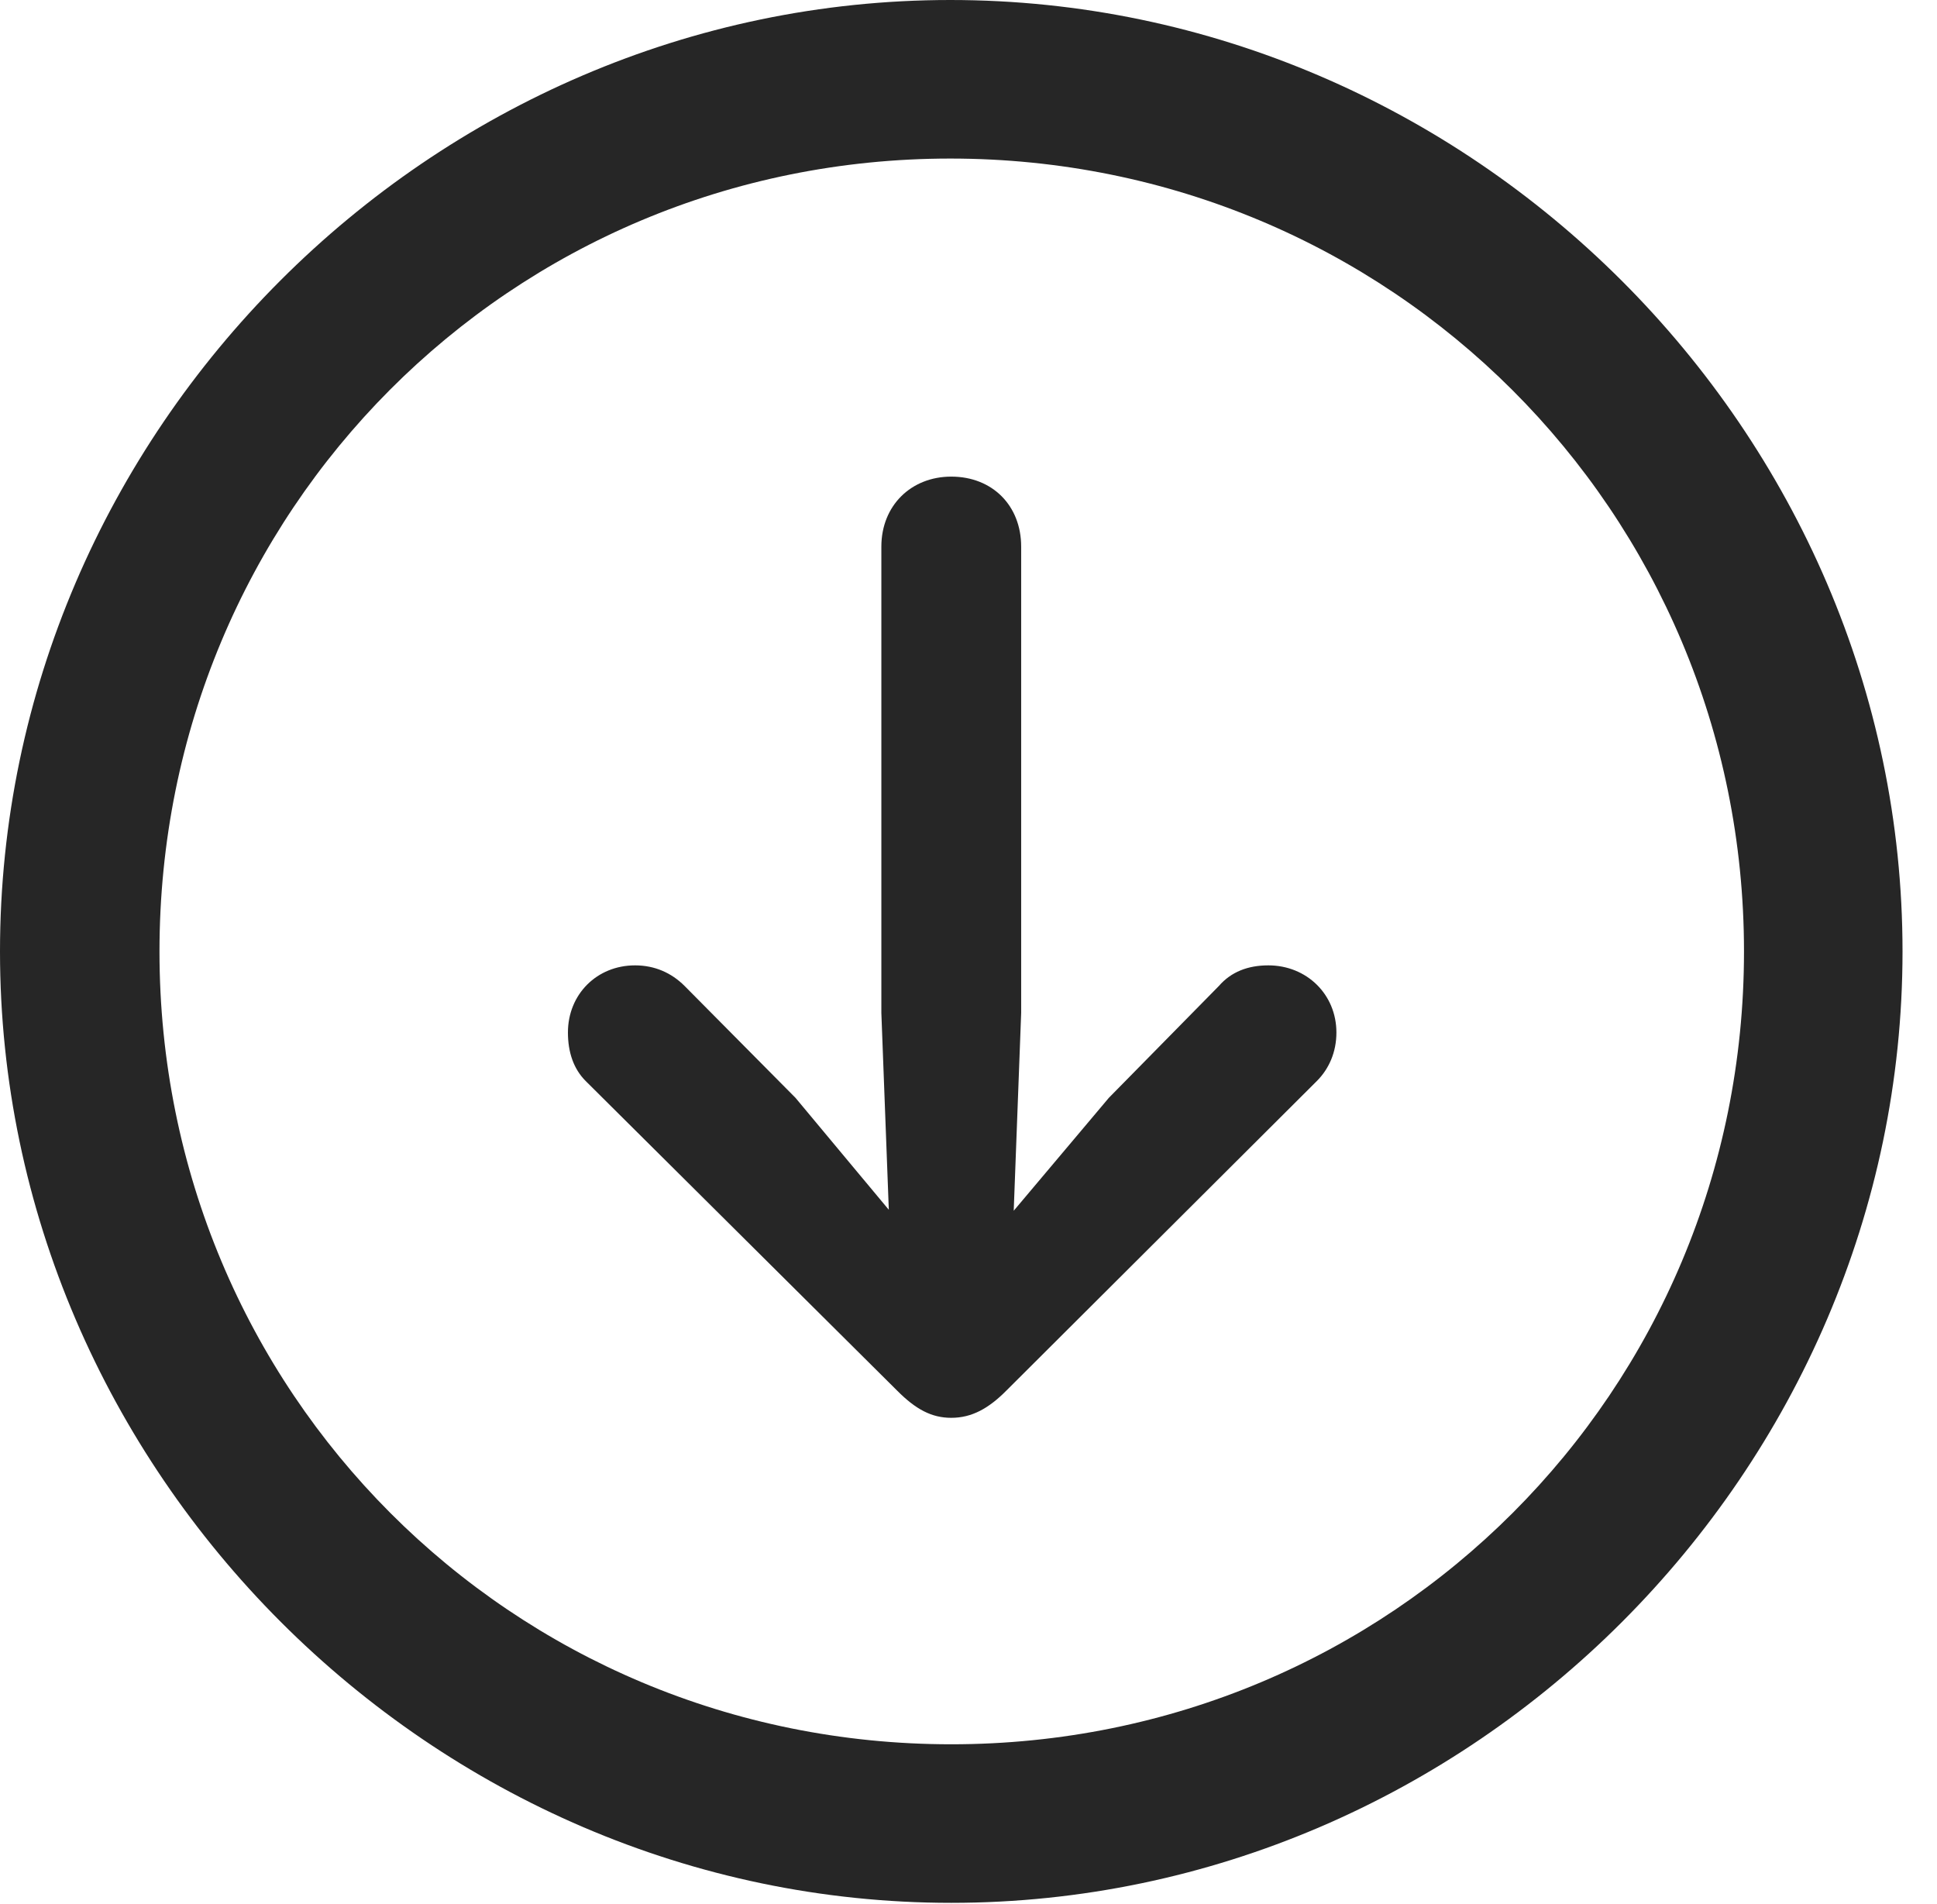 <svg version="1.1" xmlns="http://www.w3.org/2000/svg" xmlns:xlink="http://www.w3.org/1999/xlink" width="20.283" height="19.932">
 <g>
  <rect height="19.932" opacity="0" width="20.283" x="0" y="0"/>
  <path d="M9.961 19.922C15.41 19.922 19.922 15.4 19.922 9.961C19.922 4.512 15.4 0 9.951 0C4.512 0 0 4.512 0 9.961C0 15.4 4.521 19.922 9.961 19.922ZM9.961 18.262C5.352 18.262 1.67 14.57 1.67 9.961C1.67 5.352 5.342 1.66 9.951 1.66C14.56 1.66 18.262 5.352 18.262 9.961C18.262 14.57 14.57 18.262 9.961 18.262Z" fill="#000000" fill-opacity="0.85"/>
  <path d="M9.961 4.99C9.541 4.99 9.229 5.293 9.229 5.723L9.229 10.605L9.307 12.666L8.33 11.494L7.168 10.322C7.031 10.185 6.855 10.107 6.65 10.107C6.25 10.107 5.947 10.41 5.947 10.81C5.947 11.016 6.006 11.191 6.133 11.318L9.395 14.56C9.59 14.756 9.756 14.844 9.961 14.844C10.176 14.844 10.352 14.746 10.537 14.56L13.789 11.318C13.916 11.191 13.994 11.016 13.994 10.81C13.994 10.41 13.682 10.107 13.281 10.107C13.066 10.107 12.891 10.176 12.764 10.322L11.611 11.494L10.615 12.676L10.693 10.605L10.693 5.723C10.693 5.293 10.391 4.99 9.961 4.99Z" fill="#000000" fill-opacity="0.85"/>
 </g>
</svg>

